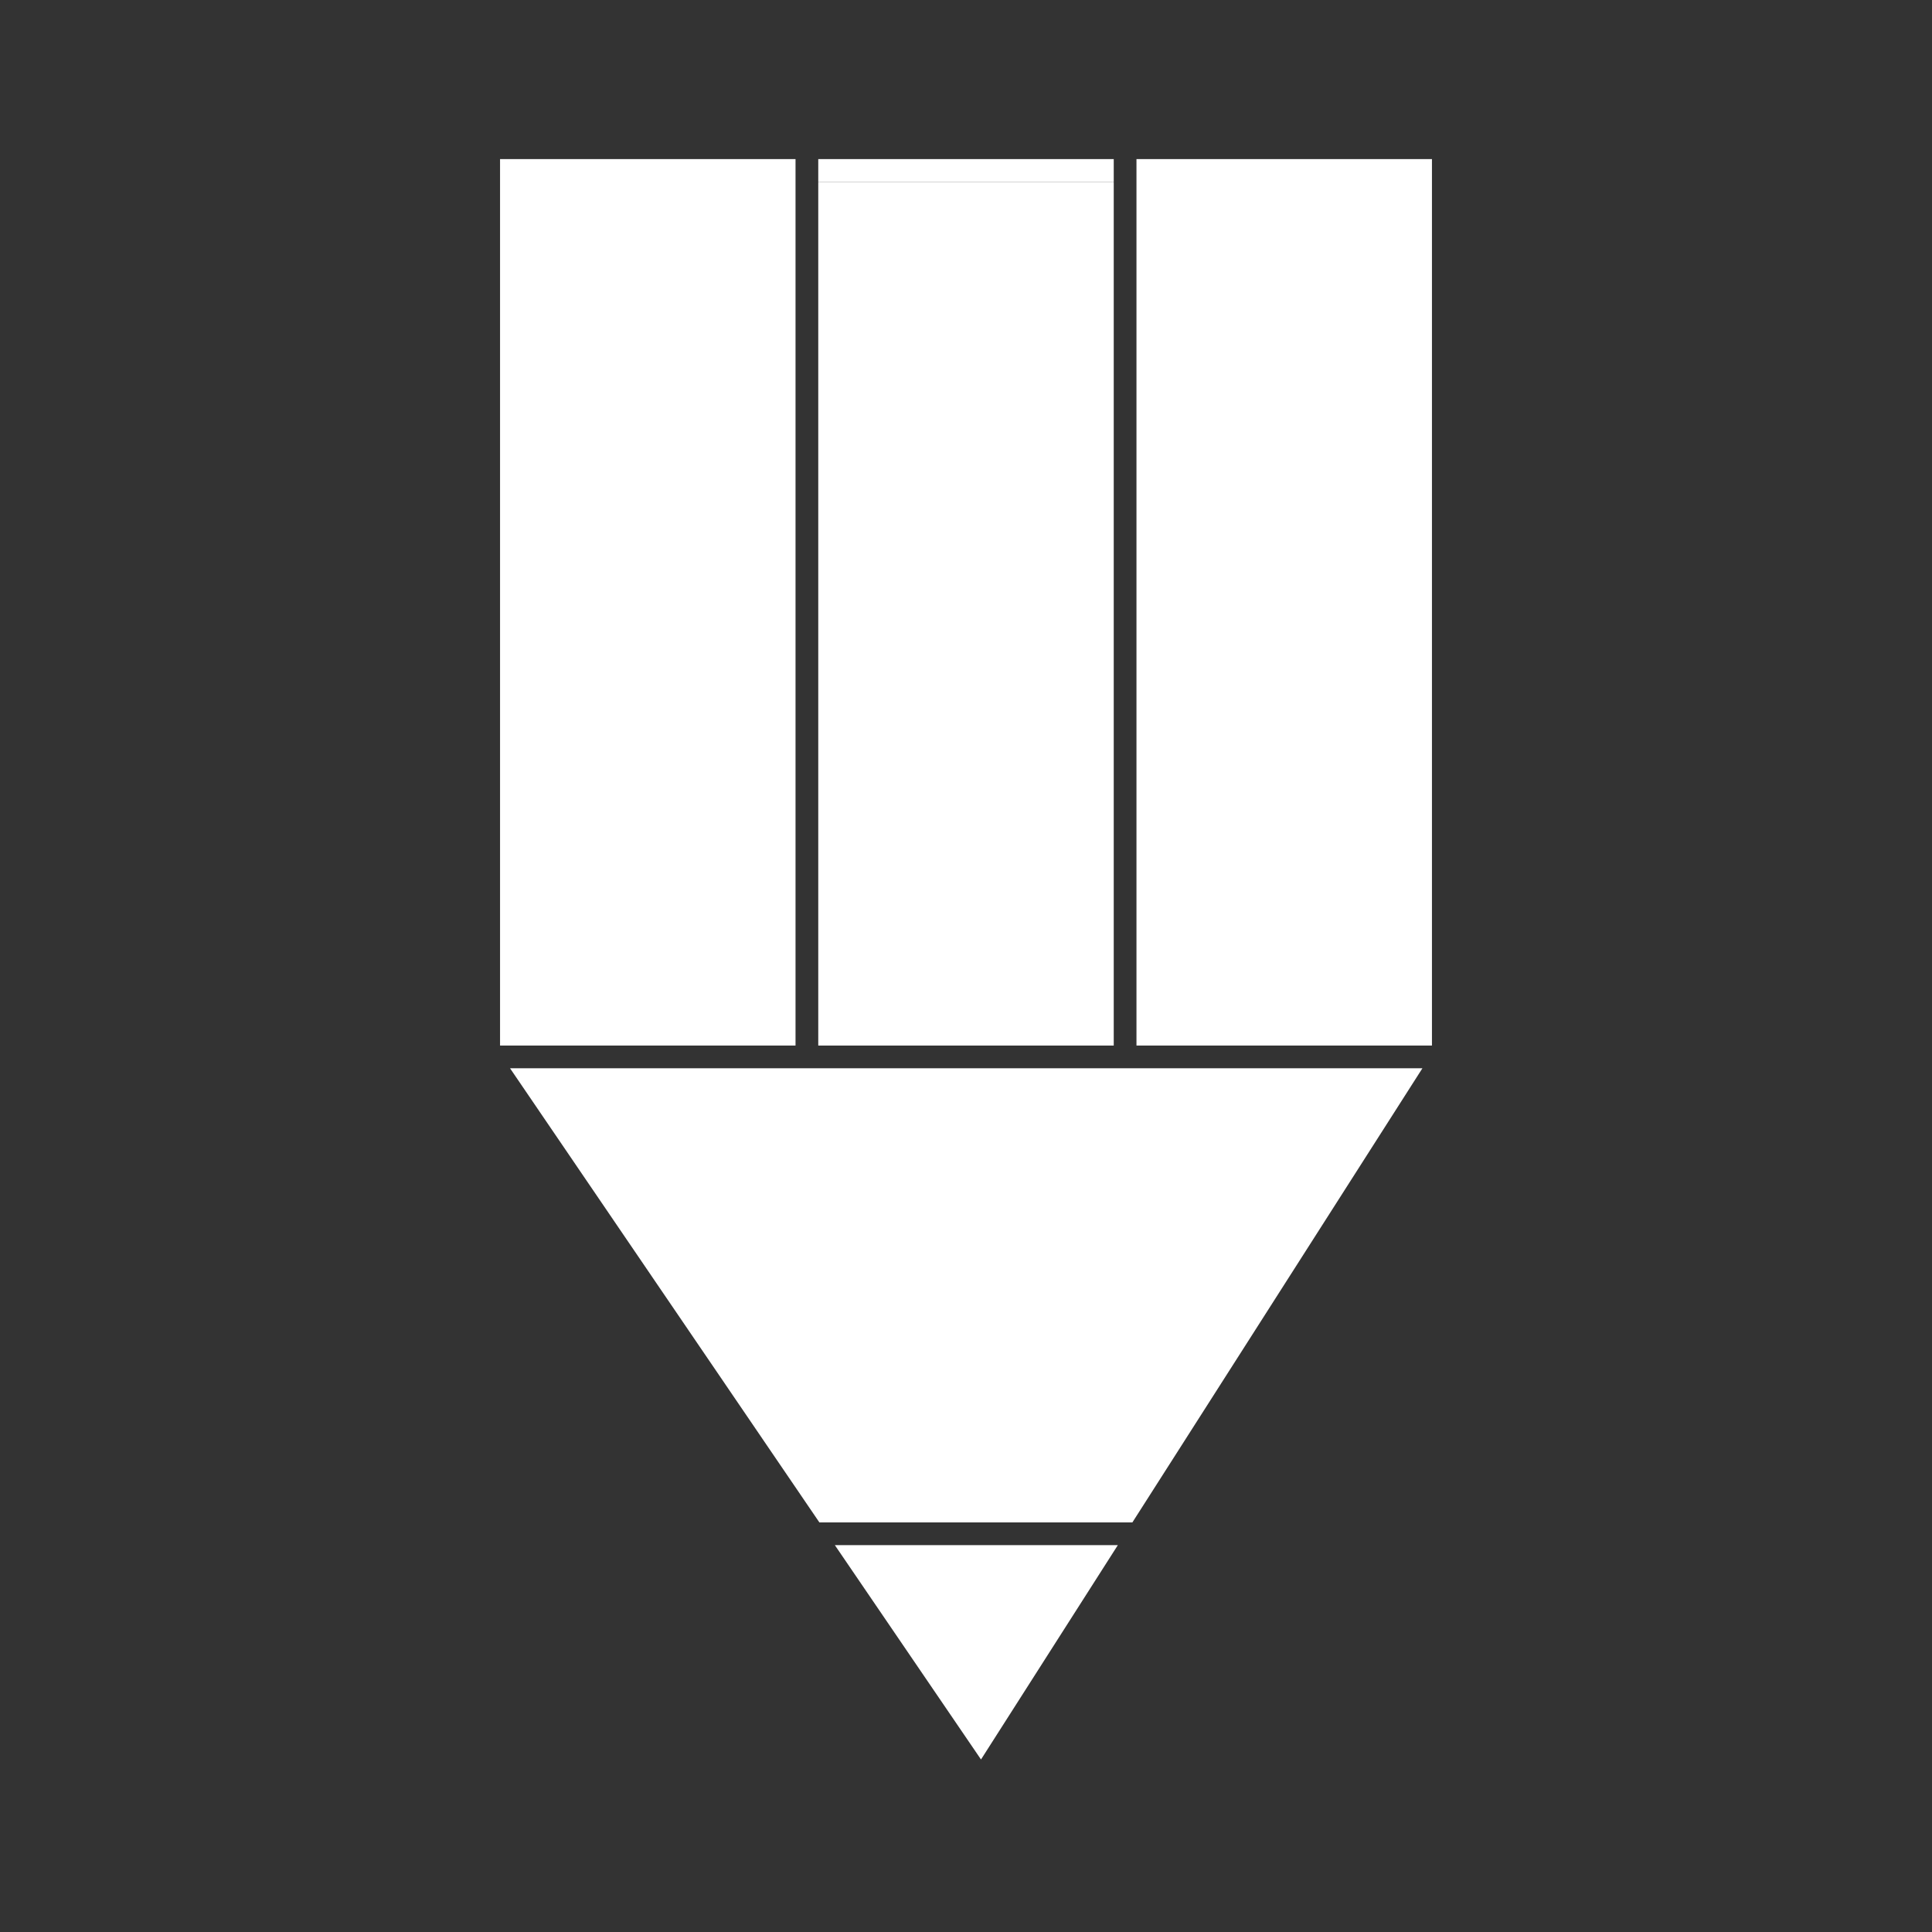 <svg width="85" height="85" viewBox="0 0 85 85" fill="none" xmlns="http://www.w3.org/2000/svg">
<rect x="0" y="0" width="85" height="85" fill="#333333" stroke="none"/>
<g clip-path="url(#clip0_219_633)">
<path d="M36 7V8H49V7H36Z" fill="white"/>
<path d="M49.18 67.98L43.16 77.41L36.73 67.98H49.18Z" fill="white"/>
<path d="M62.58 47L49.82 66.98H36.05L22.44 47H62.58Z" fill="white"/>
<path d="M35 7H22V46H35V7Z" fill="white"/>
<path d="M49 8H36V46H49V8Z" fill="white"/>
<path d="M63 7H50V46H63V7Z" fill="white"/>
</g>
<defs>
<clipPath id="clip0_219_633">
<rect width="41" height="70.41" fill="white" transform="translate(22 7)"/>
</clipPath>
</defs>
</svg>
